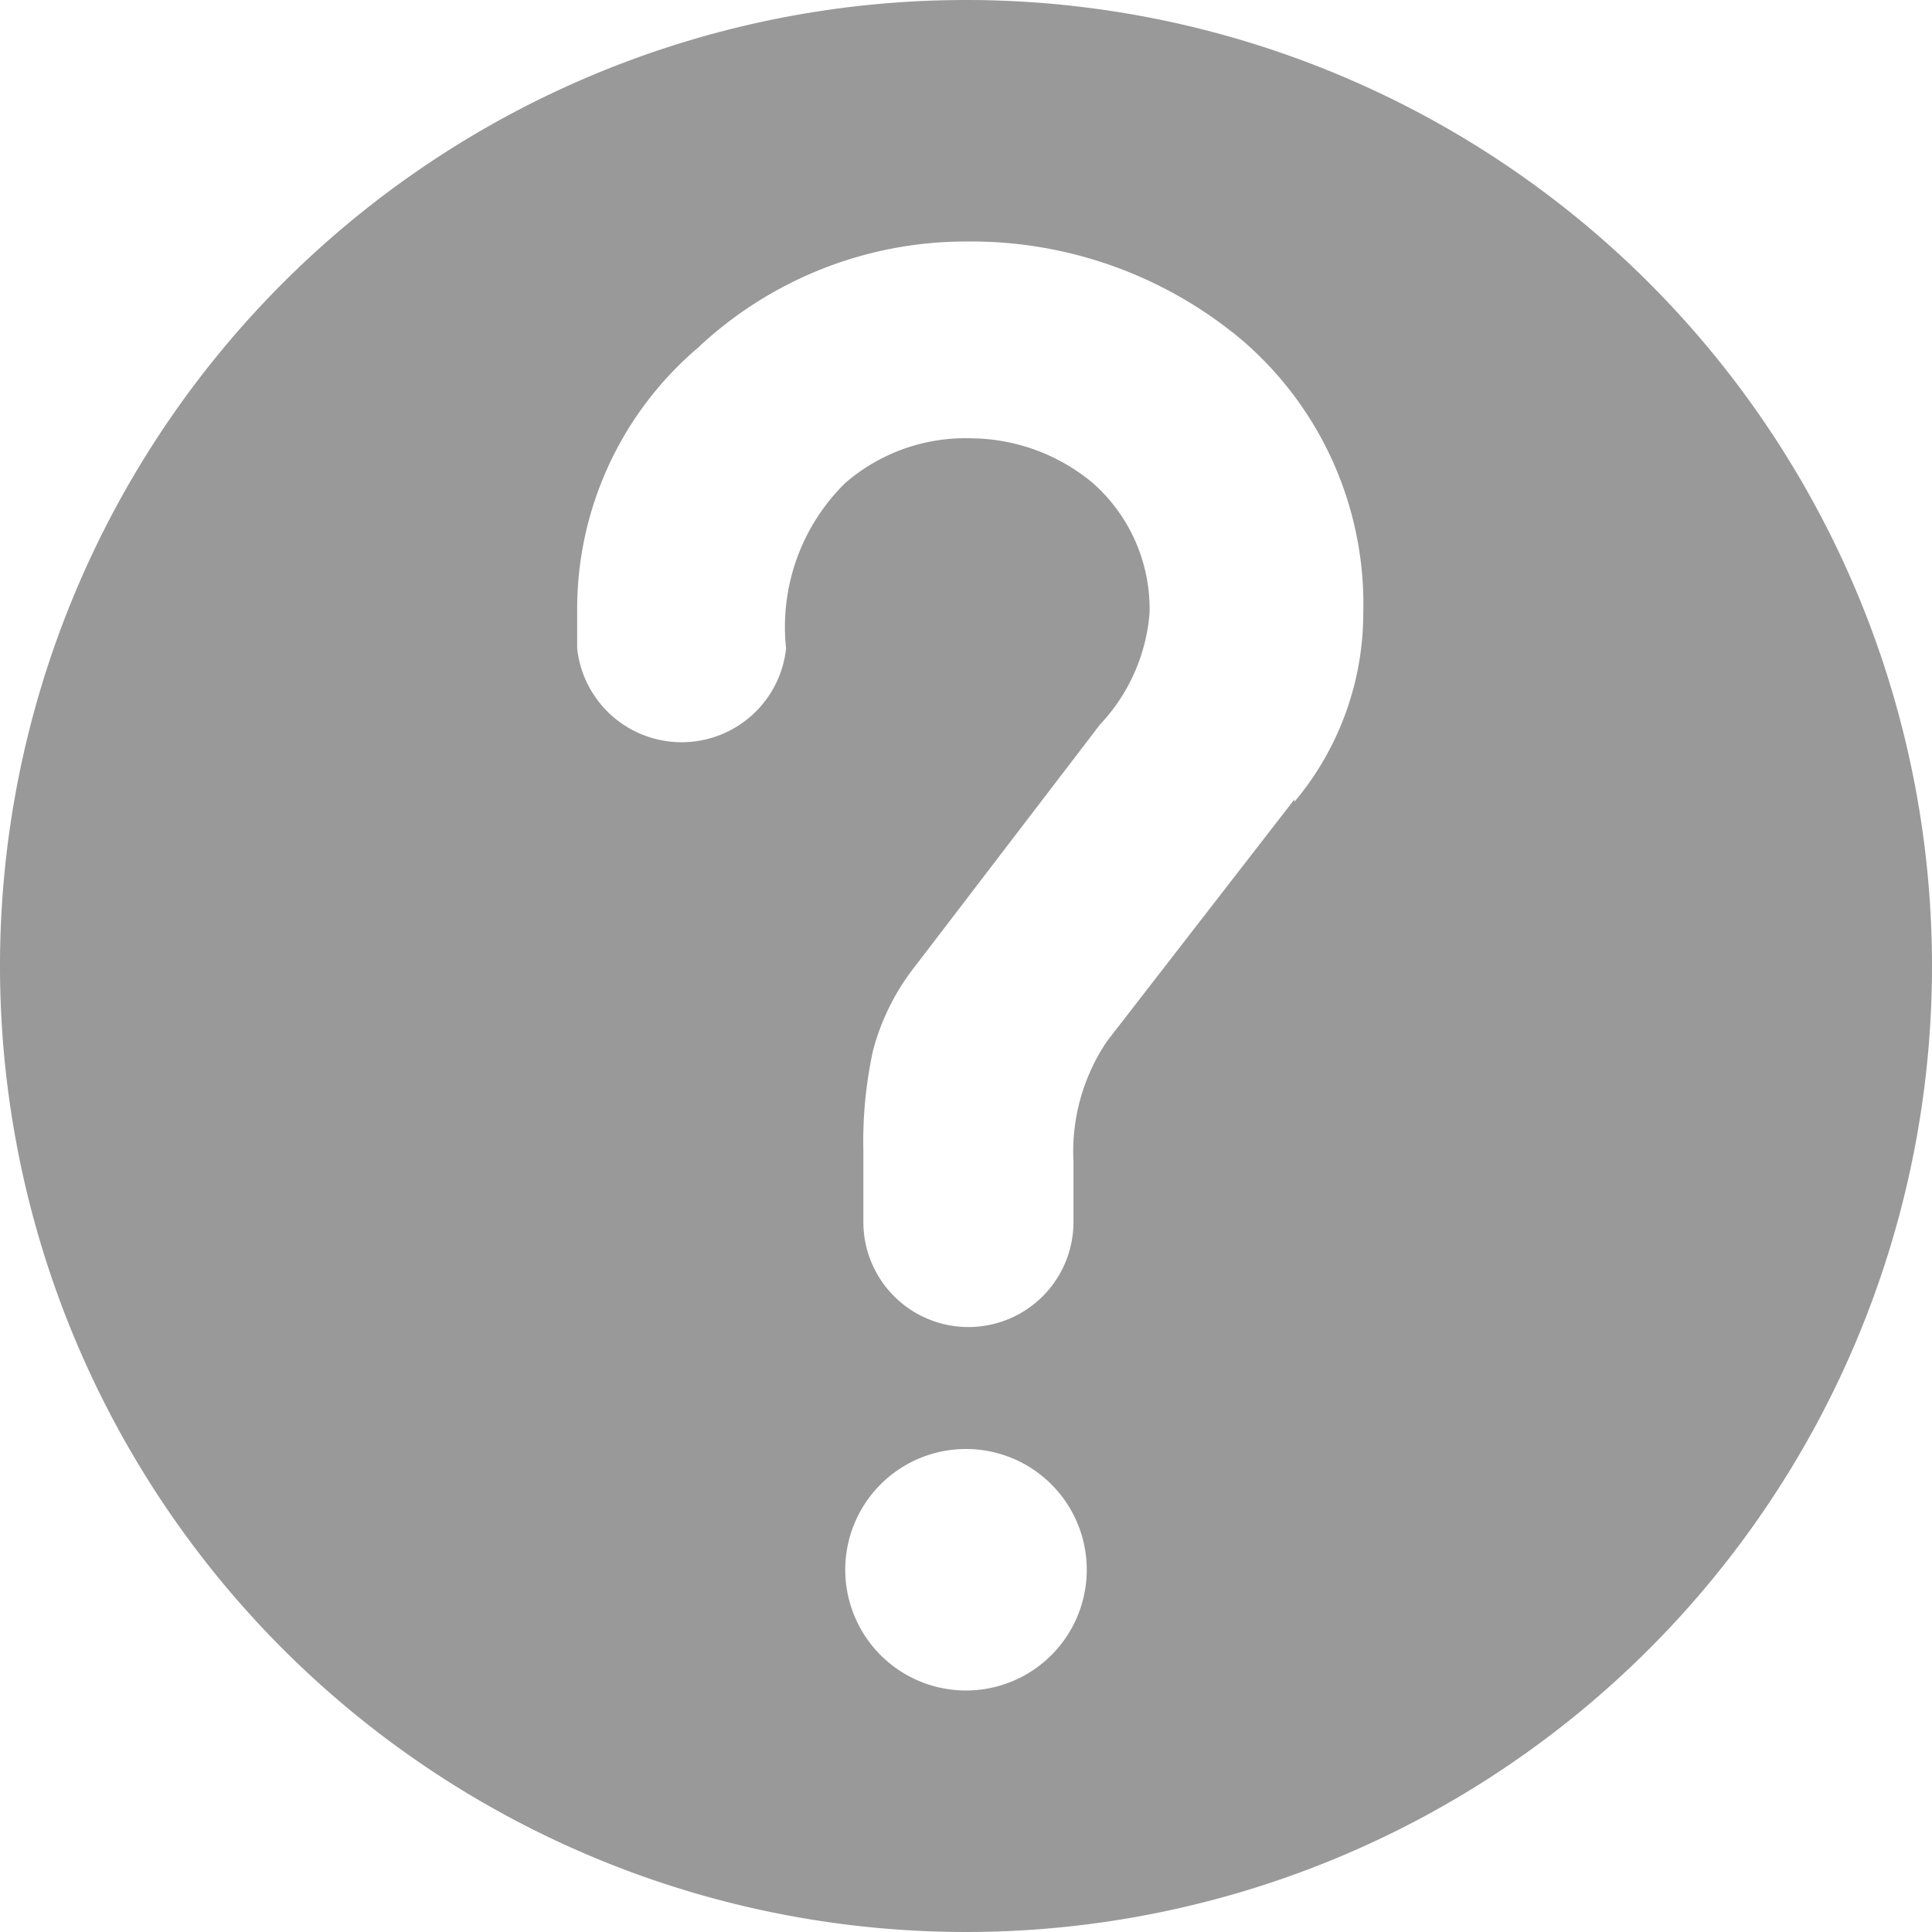 <svg xmlns="http://www.w3.org/2000/svg" viewBox="0 0 16 16"><defs><style>.cls-1{fill:#999;}</style></defs><title>question</title><g id="Layer_2" data-name="Layer 2"><g id="icons"><path id="question" class="cls-1" d="M8,0a8,8,0,1,0,8,8A8,8,0,0,0,8,0ZM8,14a1,1,0,1,1,1-1A1,1,0,0,1,8,14Zm2.72-7.38-1.55,2a1.63,1.63,0,0,0-.28,1v.5h0a.87.87,0,0,1-1.74,0h0V9.53a3.54,3.54,0,0,1,.08-.83A1.92,1.92,0,0,1,7.58,8L9.11,6a1.52,1.52,0,0,0,.41-.92A1.39,1.39,0,0,0,9.05,4a1.59,1.59,0,0,0-1-.37A1.52,1.52,0,0,0,7,4a1.67,1.67,0,0,0-.49,1.37h0a.87.87,0,0,1-1.73,0h0V5.07a2.84,2.84,0,0,1,1-2.19A3.24,3.24,0,0,1,8,2a3.49,3.49,0,0,1,2.29.82,2.88,2.88,0,0,1,1,2.26A2.43,2.43,0,0,1,10.72,6.64Z"/></g></g></svg>